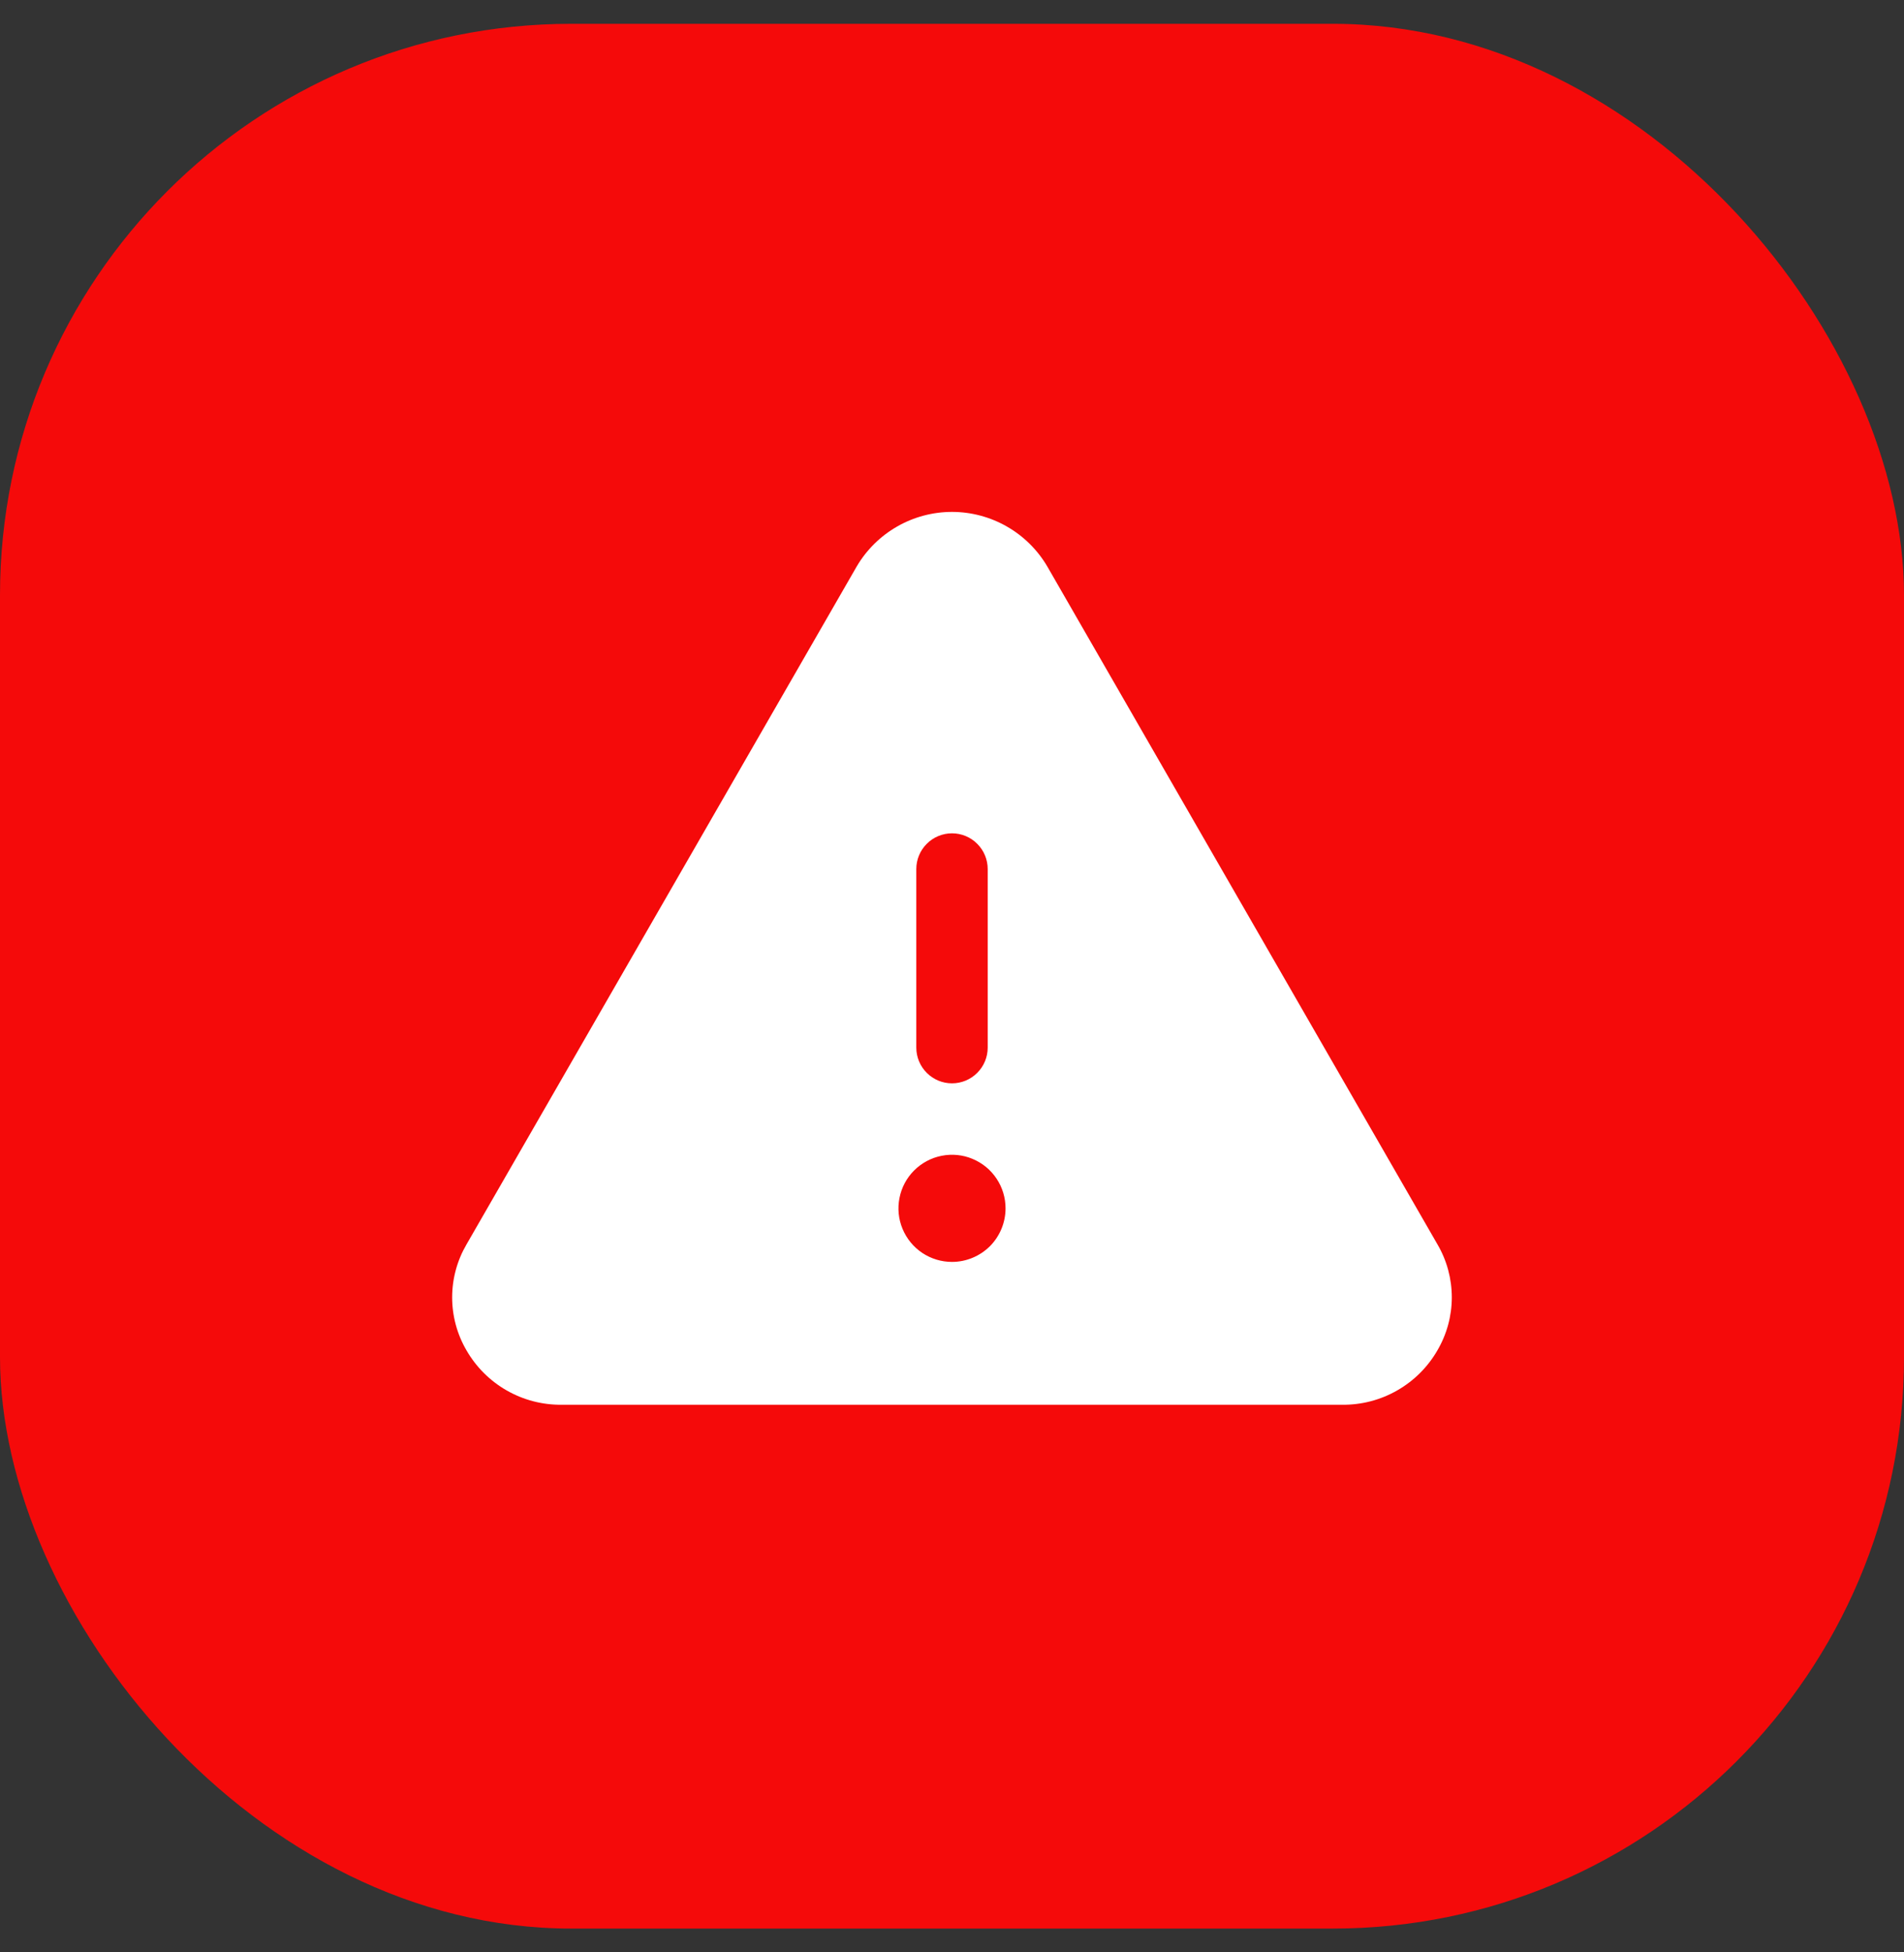 <svg width="40" height="41" viewBox="0 0 40 41" fill="none" xmlns="http://www.w3.org/2000/svg">
<rect x="0" y="0" width="40" height="41" fill="#333333" stroke="none"/>
<rect y="0.5" width="40" height="40" rx="12" fill="#F50A0A"/>
<path d="M30.2 26.134L22.002 11.896C21.797 11.547 21.504 11.258 21.153 11.057C20.802 10.856 20.404 10.75 20 10.75C19.596 10.75 19.198 10.856 18.847 11.057C18.496 11.258 18.203 11.547 17.998 11.896L9.8 26.134C9.603 26.471 9.499 26.855 9.499 27.245C9.499 27.636 9.603 28.02 9.8 28.357C10.002 28.708 10.294 28.999 10.646 29.2C10.998 29.401 11.396 29.504 11.802 29.5H28.198C28.603 29.504 29.002 29.4 29.353 29.199C29.704 28.998 29.996 28.708 30.198 28.357C30.395 28.02 30.5 27.636 30.5 27.246C30.5 26.855 30.397 26.471 30.2 26.134ZM19.25 18.25C19.25 18.051 19.329 17.86 19.47 17.72C19.61 17.579 19.801 17.5 20 17.5C20.199 17.5 20.39 17.579 20.53 17.72C20.671 17.86 20.75 18.051 20.75 18.25V22C20.75 22.199 20.671 22.39 20.53 22.53C20.39 22.671 20.199 22.75 20 22.75C19.801 22.75 19.61 22.671 19.47 22.53C19.329 22.39 19.25 22.199 19.25 22V18.25ZM20 26.5C19.777 26.5 19.56 26.434 19.375 26.311C19.19 26.187 19.046 26.011 18.961 25.806C18.875 25.6 18.853 25.374 18.897 25.156C18.94 24.937 19.047 24.737 19.204 24.58C19.362 24.422 19.562 24.315 19.78 24.272C19.999 24.228 20.225 24.25 20.43 24.336C20.636 24.421 20.812 24.565 20.935 24.75C21.059 24.935 21.125 25.153 21.125 25.375C21.125 25.673 21.006 25.96 20.796 26.171C20.584 26.381 20.298 26.5 20 26.5Z" fill="white"/>
</svg>
